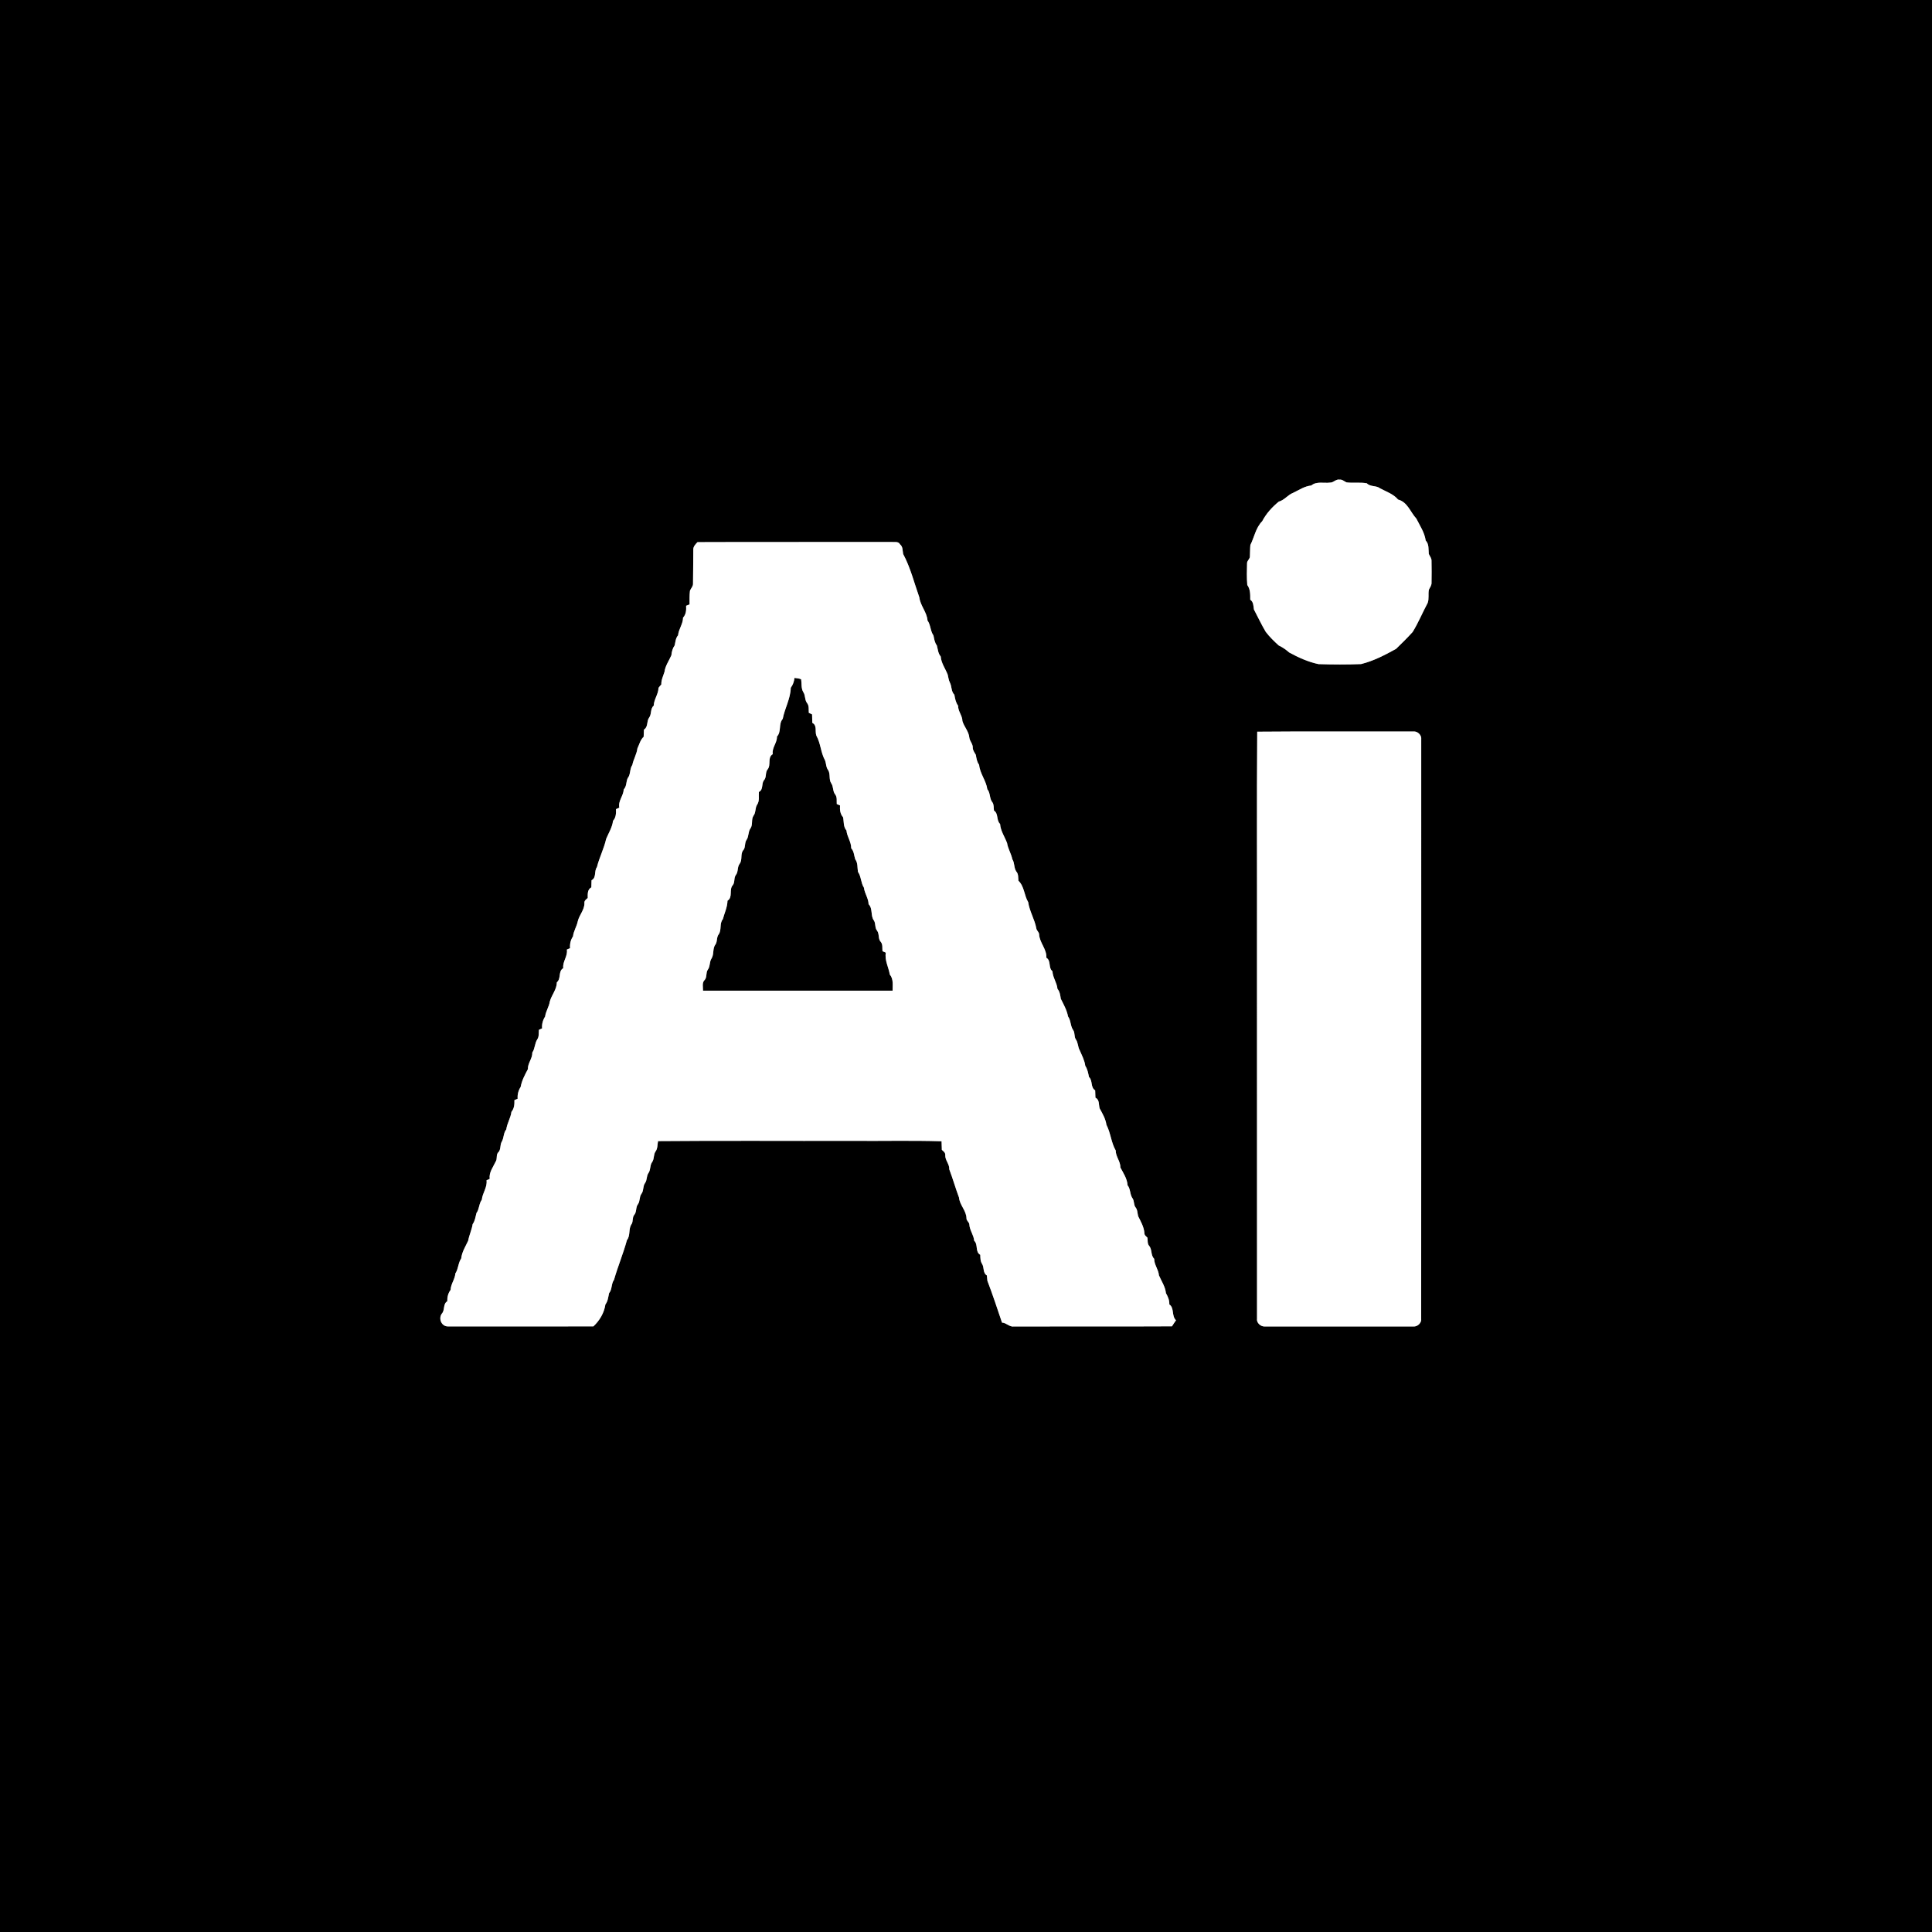 <?xml version="1.0" encoding="UTF-8" ?>
<!DOCTYPE svg PUBLIC "-//W3C//DTD SVG 1.1//EN" "http://www.w3.org/Graphics/SVG/1.1/DTD/svg11.dtd">
<svg width="1181pt" height="1181pt" viewBox="0 0 1181 1181" version="1.1" xmlns="http://www.w3.org/2000/svg">
<rect x="0" y="0" width="1181" height="1181" fill="#808080" stroke="none"/>
<g id="#000000ff">
<path fill="#000000" opacity="1.00" d=" M 0.00 0.00 L 1181.00 0.00 L 1181.00 1181.00 L 0.00 1181.00 L 0.00 0.00 M 813.03 295.01 C 809.18 295.50 804.79 294.05 801.56 296.78 C 797.47 297.17 794.10 299.54 790.48 301.26 C 787.19 302.51 785.14 305.73 781.67 306.65 C 777.62 310.00 774.01 313.91 771.57 318.60 C 767.58 322.65 766.76 328.31 764.33 333.16 C 764.09 335.41 764.20 337.69 764.05 339.95 C 764.20 341.62 762.33 342.59 762.31 344.21 C 762.18 348.66 762.07 353.14 762.44 357.59 C 764.37 360.21 764.26 363.47 764.26 366.58 C 766.30 367.95 766.15 370.40 766.51 372.57 C 768.93 377.12 771.08 381.82 773.73 386.25 C 776.04 389.30 778.82 391.97 781.64 394.55 C 783.97 395.65 786.09 397.11 788.03 398.83 C 793.67 401.93 799.67 404.63 805.96 405.96 C 814.63 406.25 823.33 406.29 831.99 405.94 C 839.56 404.07 846.57 400.42 853.39 396.64 C 856.84 393.28 860.30 389.92 863.52 386.34 C 867.03 380.66 869.54 374.45 872.70 368.58 C 873.68 366.00 872.90 363.12 873.46 360.45 C 874.17 359.04 875.21 357.70 875.07 356.03 C 875.14 351.68 875.16 347.33 875.06 342.98 C 875.19 341.31 874.05 340.04 873.40 338.64 C 873.12 335.79 873.65 332.67 871.50 330.40 C 870.82 325.51 867.96 321.36 865.80 317.02 C 862.12 313.07 860.42 306.89 854.63 305.38 C 851.75 301.95 847.47 300.58 843.65 298.54 C 841.24 296.61 837.72 297.76 835.52 295.43 C 831.46 294.67 827.26 295.38 823.16 294.89 C 821.71 294.34 820.55 292.96 818.89 293.19 C 816.63 292.72 815.19 295.11 813.03 295.01 M 426.37 331.40 C 425.17 332.65 423.73 334.10 423.80 335.98 C 423.69 342.94 423.79 349.90 423.63 356.86 C 423.67 358.49 422.31 359.66 421.76 361.11 C 421.43 363.88 421.52 366.68 421.52 369.48 C 420.99 369.68 419.94 370.10 419.42 370.31 C 419.58 372.92 419.38 375.55 417.54 377.57 C 417.50 381.51 414.85 384.48 414.49 388.36 C 412.99 390.08 412.91 392.35 412.43 394.47 C 411.15 396.28 410.60 398.38 410.40 400.57 C 408.94 403.91 406.66 406.99 406.19 410.70 C 405.41 413.24 404.14 415.65 404.26 418.41 C 403.63 419.05 403.06 419.74 402.54 420.48 C 402.45 424.42 399.74 427.41 399.61 431.37 C 397.35 433.28 398.48 436.62 396.72 438.79 C 395.19 441.05 396.28 444.39 393.63 446.01 C 393.57 447.46 393.52 448.92 393.46 450.38 C 391.41 452.25 390.82 455.05 389.65 457.46 C 389.20 461.03 387.23 464.09 386.54 467.60 C 384.80 470.05 385.62 473.40 383.67 475.73 C 382.67 477.93 383.13 480.66 381.29 482.54 C 381.10 486.56 377.73 489.53 378.58 493.72 C 378.07 493.94 377.06 494.38 376.55 494.61 C 376.63 497.14 376.57 499.77 374.74 501.74 C 374.27 505.75 372.05 509.14 370.53 512.81 C 369.22 518.75 366.35 524.15 364.90 530.04 C 363.03 532.55 364.76 536.48 361.60 538.08 C 361.55 539.53 361.51 540.98 361.47 542.44 C 358.99 543.77 359.27 546.51 359.27 548.93 C 358.24 549.81 357.00 550.64 357.25 552.20 C 357.24 556.27 354.07 559.34 353.17 563.20 C 352.54 566.38 350.62 569.11 350.27 572.39 C 348.81 574.53 348.26 577.03 348.47 579.61 C 347.98 579.82 347.00 580.24 346.51 580.45 C 347.16 584.57 343.79 587.72 344.31 591.82 C 341.07 593.72 343.18 598.11 340.39 600.48 C 340.35 604.87 337.19 608.16 336.08 612.24 C 335.61 615.46 333.62 618.15 333.22 621.40 C 331.83 623.58 331.14 626.03 331.38 628.63 C 330.89 628.85 329.92 629.30 329.43 629.52 C 329.22 631.45 329.61 633.61 328.45 635.32 C 326.80 637.75 327.11 640.93 325.40 643.38 C 325.49 647.16 322.57 649.80 322.68 653.59 C 320.84 657.03 318.96 660.52 318.27 664.41 C 316.88 666.58 316.22 669.04 316.44 671.64 C 315.95 671.85 314.96 672.28 314.46 672.49 C 314.54 675.03 314.35 677.61 312.64 679.65 C 312.16 683.43 309.97 686.60 309.48 690.39 C 307.70 692.54 308.09 695.50 306.75 697.84 C 305.45 699.93 306.41 702.87 304.41 704.60 C 303.17 706.12 304.12 708.45 302.99 710.08 C 301.42 713.47 298.80 716.66 299.35 720.62 C 298.87 720.84 297.90 721.28 297.41 721.50 C 297.95 725.85 294.93 729.20 294.52 733.40 C 292.71 735.81 293.05 739.06 291.26 741.49 C 290.64 743.82 290.40 746.25 288.93 748.29 C 288.40 751.76 286.80 754.94 286.20 758.40 C 284.56 761.94 282.34 765.30 281.93 769.28 C 280.00 772.06 280.25 775.60 278.37 778.41 C 278.10 782.03 275.58 784.83 275.44 788.50 C 273.90 790.52 273.36 792.93 273.41 795.45 C 270.64 797.15 272.11 800.82 270.08 803.01 C 267.80 806.17 270.02 811.04 274.04 810.82 C 303.60 810.84 333.16 810.85 362.72 810.81 C 366.55 807.23 369.31 802.59 370.08 797.37 C 371.62 795.35 371.78 792.87 372.32 790.50 C 374.29 788.12 373.55 784.75 375.35 782.29 C 377.69 774.11 381.01 766.24 383.24 758.05 C 385.56 755.16 383.96 751.11 386.14 748.19 C 387.08 746.53 386.45 744.34 387.60 742.77 C 389.36 740.89 388.43 737.98 390.03 736.02 C 391.29 734.22 390.76 731.75 391.98 729.95 C 393.60 727.99 392.84 725.18 394.31 723.17 C 395.62 721.40 395.11 718.99 396.32 717.18 C 397.80 715.21 397.18 712.50 398.55 710.50 C 400.04 708.56 399.34 705.84 400.73 703.87 C 402.08 702.05 401.82 699.66 402.25 697.54 C 441.83 697.19 481.42 697.49 521.00 697.39 C 539.19 697.54 557.39 697.08 575.57 697.64 C 575.64 699.38 575.69 701.13 575.73 702.89 C 576.77 703.79 578.01 704.62 577.82 706.21 C 577.74 709.38 580.46 711.56 580.27 714.77 C 582.45 720.46 584.08 726.35 586.23 732.04 C 586.64 736.69 590.75 740.07 590.80 744.80 C 590.77 746.26 592.42 747.01 592.54 748.45 C 592.71 752.05 595.20 754.84 595.50 758.43 C 598.08 760.83 595.94 765.23 599.23 767.05 C 599.28 768.98 599.25 771.01 600.39 772.70 C 601.71 774.91 600.72 778.15 603.25 779.66 C 603.32 780.74 603.43 781.83 603.58 782.92 C 606.78 791.31 609.64 799.93 612.51 808.48 C 615.29 808.61 617.09 811.34 619.95 810.85 C 652.10 810.76 684.25 810.93 716.40 810.76 C 717.18 809.50 718.03 808.28 718.88 807.07 C 716.00 804.35 718.02 799.60 714.78 797.35 C 714.92 794.83 713.92 792.61 712.72 790.48 C 712.32 786.49 709.97 783.15 708.44 779.58 C 708.15 775.94 705.53 773.20 705.54 769.50 C 703.26 767.28 704.44 763.72 702.35 761.45 C 701.29 760.06 701.66 758.19 701.40 756.58 C 700.63 755.75 699.50 755.05 699.56 753.79 C 699.31 750.04 697.37 746.74 695.74 743.45 C 695.25 741.59 695.39 739.50 694.09 737.97 C 692.98 736.42 693.39 734.31 692.43 732.72 C 690.57 730.30 691.21 726.93 689.27 724.54 C 689.01 720.50 686.73 717.16 684.88 713.70 C 684.96 709.85 682.00 707.12 682.02 703.28 C 679.22 698.44 678.95 692.56 676.35 687.59 C 675.83 683.93 673.95 680.74 672.21 677.56 C 671.50 675.23 672.25 672.26 669.62 671.01 C 669.57 669.50 669.52 668.01 669.46 666.53 C 666.43 664.64 668.12 660.61 665.66 658.30 C 665.18 655.95 664.77 653.57 663.42 651.54 C 662.98 648.11 661.32 645.10 659.98 641.98 C 658.79 639.88 659.07 637.25 657.59 635.30 C 656.54 633.65 657.15 631.46 656.11 629.83 C 654.22 627.31 654.73 623.91 652.87 621.34 C 652.16 617.47 650.20 614.03 648.46 610.56 C 648.10 608.42 647.89 606.19 646.42 604.49 C 646.06 600.62 643.53 597.62 643.35 593.72 C 640.65 591.54 642.69 587.30 639.62 585.45 C 639.95 580.18 635.46 576.30 635.20 571.18 C 635.16 569.73 633.68 568.91 633.50 567.53 C 632.48 561.95 629.31 557.08 628.52 551.46 C 626.01 547.35 626.23 541.90 622.55 538.38 C 622.32 536.49 622.65 534.35 621.30 532.81 C 619.68 530.59 620.34 527.55 618.82 525.24 C 618.14 521.79 616.14 518.83 615.61 515.35 C 614.15 511.44 611.63 507.95 611.34 503.68 C 608.90 501.38 610.49 497.41 607.60 495.48 C 607.34 493.83 607.65 491.97 606.69 490.52 C 604.71 488.18 605.53 484.77 603.53 482.42 C 602.80 477.12 598.99 472.88 598.52 467.51 C 597.18 465.74 596.88 463.57 596.52 461.46 C 595.76 460.01 594.62 458.70 594.64 456.98 C 594.71 454.67 592.77 453.07 592.53 450.86 C 592.21 447.09 589.31 444.24 588.31 440.75 C 588.27 437.33 585.61 434.87 585.67 431.40 C 584.21 429.40 583.81 427.04 583.38 424.67 C 581.32 422.64 581.91 419.60 580.63 417.22 C 579.86 415.71 579.73 414.01 579.32 412.41 C 577.88 408.69 575.34 405.38 575.04 401.30 C 573.37 399.37 573.33 396.84 572.65 394.52 C 571.31 392.75 571.06 390.56 570.61 388.46 C 568.63 385.69 568.99 382.08 566.98 379.32 C 566.62 374.19 562.59 370.31 562.00 365.25 C 558.82 356.32 556.59 347.04 552.07 338.62 C 551.68 336.55 551.99 334.19 550.15 332.73 C 549.19 330.80 546.80 331.48 545.08 331.32 C 505.51 331.40 465.94 331.23 426.37 331.40 M 768.52 447.27 C 768.20 490.84 768.47 534.42 768.38 578.00 C 768.40 654.00 768.35 730.00 768.40 806.00 C 767.94 808.57 770.61 810.95 773.05 810.86 C 803.37 810.87 833.69 810.87 864.00 810.86 C 866.52 811.07 869.14 808.58 868.74 806.00 C 868.80 688.00 868.76 570.00 868.77 452.00 C 869.15 449.41 866.54 446.88 864.00 447.14 C 832.18 447.23 800.34 446.98 768.52 447.27 Z" />
<path fill="#000000" opacity="1.00" d=" M 485.66 414.39 C 487.01 414.63 488.45 414.64 489.73 415.24 C 490.13 417.83 489.64 420.70 491.02 423.05 C 492.44 425.06 491.81 427.82 493.35 429.78 C 494.69 431.47 494.25 433.72 494.41 435.72 C 494.91 435.96 495.91 436.44 496.41 436.68 C 496.44 438.40 496.49 440.13 496.55 441.87 C 499.65 443.42 498.05 447.05 499.04 449.70 C 501.68 454.34 501.69 460.02 504.29 464.72 C 505.10 466.68 504.86 469.01 506.24 470.75 C 507.77 473.20 506.49 476.49 508.18 478.90 C 509.55 480.94 508.96 483.70 510.55 485.65 C 511.85 487.33 511.35 489.53 511.50 491.50 C 512.00 491.72 513.00 492.14 513.50 492.35 C 513.31 494.95 513.57 497.56 515.37 499.60 C 515.93 502.33 515.42 505.36 517.42 507.64 C 517.79 511.53 520.37 514.59 520.34 518.54 C 522.09 520.42 522.04 522.99 522.80 525.27 C 524.47 527.49 524.03 530.33 524.45 532.92 C 526.51 535.87 526.17 539.63 528.12 542.65 C 528.53 546.20 530.89 549.09 530.96 552.73 C 533.72 555.52 531.96 559.79 534.28 562.79 C 535.39 564.67 534.68 567.18 536.16 568.92 C 537.67 570.94 536.61 573.89 538.42 575.78 C 539.74 577.37 539.24 579.53 539.45 581.44 C 539.96 581.66 540.97 582.11 541.48 582.34 C 540.69 587.07 543.18 591.18 543.92 595.70 C 546.27 598.50 545.61 602.21 545.63 605.58 C 507.00 605.62 468.37 605.58 429.74 605.60 C 429.79 603.35 428.95 600.61 430.87 598.90 C 432.26 597.17 431.39 594.57 432.67 592.75 C 434.19 590.76 433.58 588.01 434.92 585.95 C 436.63 583.32 435.41 579.76 437.40 577.25 C 438.60 575.42 437.93 572.96 439.28 571.20 C 441.29 568.42 439.62 564.58 441.86 561.88 C 442.85 558.14 444.64 554.52 444.71 550.59 C 448.20 548.41 445.43 543.73 448.00 541.01 C 449.32 539.23 448.49 536.66 449.81 534.87 C 451.40 532.91 450.59 530.08 452.09 528.07 C 454.09 525.52 452.27 521.79 454.58 519.42 C 455.81 517.60 455.07 515.07 456.43 513.27 C 457.79 511.20 457.26 508.48 458.71 506.44 C 460.38 504.14 459.04 500.97 460.61 498.63 C 462.14 496.67 461.48 493.93 462.82 491.89 C 464.40 489.62 463.67 486.68 463.89 484.10 C 466.79 482.71 465.30 479.15 466.99 476.98 C 468.76 475.11 467.61 472.15 469.28 470.23 C 471.46 467.50 468.95 463.03 472.38 461.00 C 471.74 457.02 475.07 454.18 474.94 450.26 C 477.83 447.19 475.75 442.57 478.47 439.44 C 479.68 432.98 483.23 427.12 483.38 420.43 C 484.71 418.65 485.42 416.58 485.66 414.39 Z" />
</g>
<g id="#ffffffff">
<path fill="#ffffff" opacity="1.00" d=" M 813.03 295.01 C 815.19 295.11 816.63 292.72 818.89 293.19 C 820.55 292.96 821.71 294.34 823.16 294.89 C 827.26 295.38 831.46 294.67 835.52 295.43 C 837.72 297.76 841.24 296.61 843.65 298.54 C 847.47 300.58 851.75 301.95 854.63 305.38 C 860.42 306.89 862.12 313.07 865.80 317.02 C 867.96 321.36 870.82 325.51 871.50 330.40 C 873.65 332.67 873.12 335.79 873.40 338.64 C 874.05 340.04 875.19 341.31 875.06 342.98 C 875.16 347.33 875.14 351.68 875.07 356.03 C 875.21 357.70 874.17 359.04 873.46 360.45 C 872.90 363.12 873.68 366.00 872.70 368.58 C 869.54 374.45 867.03 380.66 863.52 386.34 C 860.30 389.92 856.84 393.28 853.39 396.64 C 846.57 400.42 839.56 404.07 831.99 405.94 C 823.33 406.29 814.63 406.25 805.96 405.96 C 799.67 404.63 793.67 401.93 788.03 398.83 C 786.09 397.11 783.97 395.65 781.64 394.55 C 778.82 391.97 776.04 389.30 773.73 386.25 C 771.08 381.82 768.93 377.12 766.51 372.57 C 766.15 370.40 766.30 367.95 764.26 366.58 C 764.26 363.47 764.37 360.21 762.44 357.59 C 762.07 353.14 762.18 348.66 762.31 344.21 C 762.33 342.59 764.20 341.62 764.05 339.95 C 764.20 337.69 764.09 335.41 764.33 333.16 C 766.76 328.31 767.58 322.65 771.57 318.60 C 774.01 313.91 777.62 310.00 781.67 306.65 C 785.14 305.73 787.19 302.51 790.48 301.26 C 794.10 299.54 797.47 297.17 801.56 296.78 C 804.79 294.05 809.18 295.50 813.03 295.01 Z" />
<path fill="#ffffff" opacity="1.00" d=" M 426.37 331.40 C 465.94 331.23 505.51 331.40 545.08 331.32 C 546.80 331.48 549.19 330.80 550.15 332.73 C 551.99 334.19 551.68 336.55 552.07 338.62 C 556.59 347.04 558.82 356.32 562.00 365.25 C 562.59 370.31 566.62 374.19 566.98 379.32 C 568.99 382.08 568.63 385.69 570.61 388.46 C 571.06 390.56 571.31 392.75 572.65 394.52 C 573.33 396.84 573.37 399.37 575.04 401.30 C 575.34 405.38 577.88 408.69 579.32 412.41 C 579.73 414.01 579.86 415.71 580.63 417.22 C 581.91 419.60 581.32 422.64 583.38 424.67 C 583.81 427.04 584.21 429.40 585.67 431.40 C 585.61 434.87 588.27 437.33 588.31 440.75 C 589.31 444.24 592.21 447.09 592.53 450.86 C 592.77 453.07 594.71 454.67 594.64 456.98 C 594.62 458.70 595.76 460.01 596.52 461.46 C 596.88 463.57 597.18 465.74 598.52 467.51 C 598.99 472.88 602.80 477.12 603.53 482.42 C 605.53 484.77 604.71 488.18 606.69 490.52 C 607.65 491.97 607.34 493.83 607.60 495.48 C 610.49 497.41 608.90 501.38 611.34 503.68 C 611.63 507.95 614.15 511.44 615.61 515.35 C 616.14 518.83 618.14 521.79 618.82 525.24 C 620.34 527.55 619.68 530.59 621.30 532.81 C 622.65 534.35 622.32 536.49 622.55 538.38 C 626.23 541.90 626.01 547.35 628.52 551.46 C 629.31 557.08 632.48 561.95 633.50 567.53 C 633.68 568.91 635.16 569.73 635.20 571.18 C 635.46 576.30 639.95 580.18 639.62 585.45 C 642.69 587.30 640.65 591.54 643.35 593.72 C 643.53 597.62 646.06 600.62 646.42 604.49 C 647.89 606.19 648.10 608.42 648.46 610.56 C 650.20 614.03 652.16 617.47 652.87 621.34 C 654.73 623.91 654.22 627.31 656.11 629.83 C 657.15 631.46 656.54 633.65 657.59 635.30 C 659.07 637.25 658.79 639.88 659.98 641.98 C 661.32 645.10 662.98 648.11 663.42 651.54 C 664.77 653.57 665.18 655.95 665.66 658.30 C 668.12 660.61 666.43 664.64 669.46 666.53 C 669.52 668.01 669.57 669.50 669.62 671.01 C 672.25 672.26 671.50 675.23 672.21 677.56 C 673.95 680.74 675.83 683.93 676.35 687.59 C 678.95 692.56 679.22 698.44 682.02 703.28 C 682.00 707.12 684.96 709.85 684.88 713.70 C 686.73 717.16 689.01 720.50 689.27 724.54 C 691.21 726.93 690.57 730.30 692.43 732.72 C 693.39 734.31 692.98 736.42 694.09 737.97 C 695.39 739.50 695.25 741.59 695.74 743.45 C 697.37 746.74 699.31 750.04 699.56 753.79 C 699.50 755.05 700.63 755.75 701.40 756.58 C 701.66 758.19 701.29 760.06 702.35 761.45 C 704.44 763.72 703.26 767.28 705.54 769.50 C 705.53 773.20 708.15 775.94 708.44 779.58 C 709.97 783.15 712.32 786.49 712.72 790.48 C 713.92 792.61 714.92 794.83 714.78 797.35 C 718.02 799.60 716.00 804.35 718.88 807.07 C 718.03 808.28 717.18 809.50 716.40 810.76 C 684.25 810.93 652.10 810.76 619.95 810.85 C 617.09 811.34 615.29 808.61 612.51 808.48 C 609.64 799.93 606.78 791.31 603.58 782.92 C 603.43 781.83 603.32 780.74 603.25 779.66 C 600.72 778.15 601.71 774.91 600.39 772.70 C 599.25 771.01 599.28 768.98 599.23 767.05 C 595.94 765.23 598.08 760.83 595.50 758.43 C 595.20 754.84 592.71 752.05 592.54 748.45 C 592.42 747.01 590.77 746.26 590.80 744.80 C 590.75 740.07 586.64 736.69 586.23 732.04 C 584.08 726.35 582.45 720.46 580.27 714.77 C 580.46 711.56 577.74 709.38 577.82 706.21 C 578.01 704.62 576.77 703.79 575.73 702.89 C 575.69 701.13 575.64 699.38 575.57 697.64 C 557.39 697.08 539.19 697.54 521.00 697.39 C 481.42 697.49 441.83 697.19 402.25 697.54 C 401.82 699.66 402.08 702.05 400.73 703.87 C 399.34 705.84 400.04 708.56 398.55 710.50 C 397.18 712.50 397.80 715.21 396.32 717.18 C 395.11 718.99 395.62 721.40 394.31 723.17 C 392.84 725.18 393.60 727.99 391.98 729.95 C 390.76 731.75 391.29 734.22 390.03 736.02 C 388.43 737.98 389.36 740.89 387.60 742.77 C 386.45 744.34 387.08 746.53 386.14 748.19 C 383.96 751.11 385.56 755.16 383.24 758.05 C 381.01 766.24 377.69 774.11 375.35 782.29 C 373.55 784.75 374.29 788.12 372.32 790.50 C 371.78 792.87 371.62 795.35 370.08 797.37 C 369.31 802.59 366.55 807.23 362.72 810.81 C 333.16 810.85 303.60 810.84 274.04 810.82 C 270.02 811.04 267.80 806.17 270.08 803.01 C 272.11 800.82 270.64 797.15 273.41 795.45 C 273.36 792.93 273.90 790.52 275.44 788.50 C 275.58 784.83 278.10 782.03 278.37 778.41 C 280.25 775.60 280.00 772.06 281.93 769.28 C 282.34 765.30 284.56 761.94 286.20 758.40 C 286.80 754.94 288.40 751.76 288.93 748.29 C 290.40 746.25 290.64 743.82 291.26 741.49 C 293.05 739.06 292.71 735.81 294.52 733.40 C 294.93 729.20 297.95 725.85 297.41 721.50 C 297.90 721.28 298.87 720.84 299.35 720.62 C 298.80 716.66 301.42 713.47 302.99 710.08 C 304.12 708.45 303.17 706.12 304.41 704.60 C 306.41 702.87 305.45 699.93 306.75 697.84 C 308.09 695.50 307.70 692.54 309.48 690.39 C 309.97 686.60 312.16 683.43 312.64 679.65 C 314.35 677.61 314.54 675.03 314.46 672.49 C 314.96 672.28 315.95 671.85 316.44 671.64 C 316.22 669.04 316.88 666.58 318.27 664.41 C 318.96 660.52 320.84 657.03 322.68 653.59 C 322.57 649.80 325.49 647.16 325.40 643.38 C 327.11 640.93 326.80 637.75 328.45 635.32 C 329.61 633.61 329.22 631.45 329.43 629.52 C 329.92 629.30 330.89 628.85 331.38 628.63 C 331.14 626.03 331.83 623.58 333.22 621.40 C 333.62 618.15 335.61 615.46 336.08 612.24 C 337.19 608.16 340.35 604.87 340.39 600.48 C 343.18 598.11 341.07 593.72 344.31 591.82 C 343.79 587.72 347.16 584.57 346.51 580.45 C 347.00 580.24 347.98 579.82 348.47 579.61 C 348.26 577.03 348.81 574.53 350.27 572.39 C 350.62 569.11 352.54 566.38 353.17 563.20 C 354.07 559.34 357.24 556.27 357.25 552.20 C 357.00 550.64 358.24 549.81 359.27 548.93 C 359.27 546.51 358.99 543.77 361.47 542.44 C 361.51 540.98 361.55 539.53 361.60 538.08 C 364.76 536.48 363.03 532.55 364.90 530.04 C 366.35 524.15 369.22 518.75 370.53 512.81 C 372.05 509.14 374.27 505.75 374.74 501.74 C 376.57 499.77 376.63 497.14 376.55 494.61 C 377.06 494.38 378.07 493.94 378.58 493.72 C 377.73 489.53 381.10 486.56 381.29 482.54 C 383.13 480.66 382.67 477.93 383.67 475.73 C 385.62 473.40 384.80 470.05 386.54 467.60 C 387.23 464.09 389.20 461.03 389.65 457.46 C 390.82 455.05 391.41 452.25 393.46 450.38 C 393.52 448.92 393.57 447.46 393.63 446.01 C 396.28 444.39 395.19 441.05 396.72 438.79 C 398.48 436.62 397.35 433.28 399.61 431.37 C 399.74 427.41 402.45 424.42 402.54 420.48 C 403.06 419.74 403.63 419.05 404.26 418.41 C 404.14 415.65 405.41 413.24 406.19 410.70 C 406.66 406.99 408.94 403.91 410.40 400.57 C 410.60 398.38 411.15 396.28 412.43 394.47 C 412.91 392.35 412.99 390.08 414.49 388.36 C 414.85 384.48 417.50 381.51 417.54 377.57 C 419.38 375.55 419.58 372.92 419.42 370.31 C 419.94 370.10 420.99 369.68 421.52 369.48 C 421.52 366.68 421.43 363.88 421.76 361.11 C 422.31 359.66 423.67 358.49 423.63 356.86 C 423.79 349.90 423.69 342.94 423.80 335.98 C 423.73 334.10 425.17 332.65 426.37 331.40 M 485.66 414.39 C 485.42 416.58 484.71 418.65 483.38 420.43 C 483.23 427.12 479.68 432.98 478.47 439.44 C 475.75 442.57 477.83 447.19 474.94 450.26 C 475.07 454.18 471.74 457.02 472.38 461.00 C 468.95 463.03 471.46 467.50 469.28 470.23 C 467.61 472.15 468.76 475.11 466.99 476.98 C 465.30 479.15 466.79 482.71 463.89 484.10 C 463.67 486.68 464.40 489.62 462.82 491.89 C 461.48 493.93 462.14 496.67 460.61 498.63 C 459.04 500.97 460.38 504.14 458.71 506.44 C 457.26 508.48 457.79 511.20 456.43 513.27 C 455.07 515.07 455.81 517.60 454.58 519.42 C 452.27 521.79 454.09 525.52 452.09 528.07 C 450.59 530.08 451.40 532.91 449.81 534.87 C 448.49 536.66 449.32 539.23 448.00 541.01 C 445.43 543.73 448.20 548.41 444.71 550.59 C 444.64 554.52 442.85 558.14 441.86 561.88 C 439.62 564.58 441.29 568.42 439.28 571.20 C 437.93 572.96 438.60 575.42 437.40 577.25 C 435.41 579.76 436.63 583.32 434.92 585.95 C 433.58 588.01 434.19 590.76 432.67 592.75 C 431.39 594.57 432.26 597.17 430.87 598.90 C 428.95 600.61 429.79 603.35 429.74 605.60 C 468.37 605.58 507.00 605.62 545.63 605.58 C 545.61 602.21 546.27 598.50 543.92 595.70 C 543.18 591.18 540.69 587.07 541.48 582.34 C 540.97 582.11 539.96 581.66 539.45 581.44 C 539.24 579.53 539.74 577.37 538.42 575.78 C 536.61 573.89 537.67 570.94 536.16 568.92 C 534.68 567.18 535.39 564.67 534.28 562.79 C 531.96 559.79 533.72 555.52 530.96 552.73 C 530.89 549.09 528.53 546.20 528.12 542.65 C 526.17 539.63 526.51 535.87 524.45 532.92 C 524.03 530.33 524.47 527.49 522.80 525.27 C 522.04 522.99 522.09 520.42 520.34 518.54 C 520.37 514.59 517.79 511.53 517.42 507.64 C 515.42 505.36 515.93 502.33 515.37 499.60 C 513.57 497.56 513.31 494.95 513.50 492.35 C 513.00 492.14 512.00 491.72 511.50 491.50 C 511.35 489.53 511.85 487.33 510.55 485.65 C 508.96 483.70 509.55 480.94 508.18 478.90 C 506.49 476.49 507.77 473.20 506.24 470.75 C 504.86 469.01 505.10 466.68 504.29 464.72 C 501.69 460.02 501.68 454.34 499.04 449.70 C 498.05 447.05 499.65 443.42 496.55 441.87 C 496.49 440.13 496.44 438.40 496.41 436.68 C 495.91 436.44 494.91 435.96 494.41 435.72 C 494.25 433.72 494.69 431.47 493.35 429.78 C 491.81 427.82 492.44 425.06 491.02 423.05 C 489.64 420.70 490.13 417.83 489.73 415.24 C 488.45 414.64 487.01 414.63 485.66 414.39 Z" />
<path fill="#ffffff" opacity="1.00" d=" M 768.52 447.27 C 800.34 446.98 832.18 447.23 864.00 447.14 C 866.54 446.88 869.15 449.41 868.77 452.00 C 868.76 570.00 868.80 688.00 868.74 806.00 C 869.14 808.58 866.52 811.07 864.00 810.86 C 833.69 810.87 803.37 810.87 773.05 810.86 C 770.61 810.95 767.94 808.57 768.40 806.00 C 768.35 730.00 768.40 654.00 768.38 578.00 C 768.47 534.42 768.20 490.84 768.52 447.27 Z" />
</g>
</svg>
